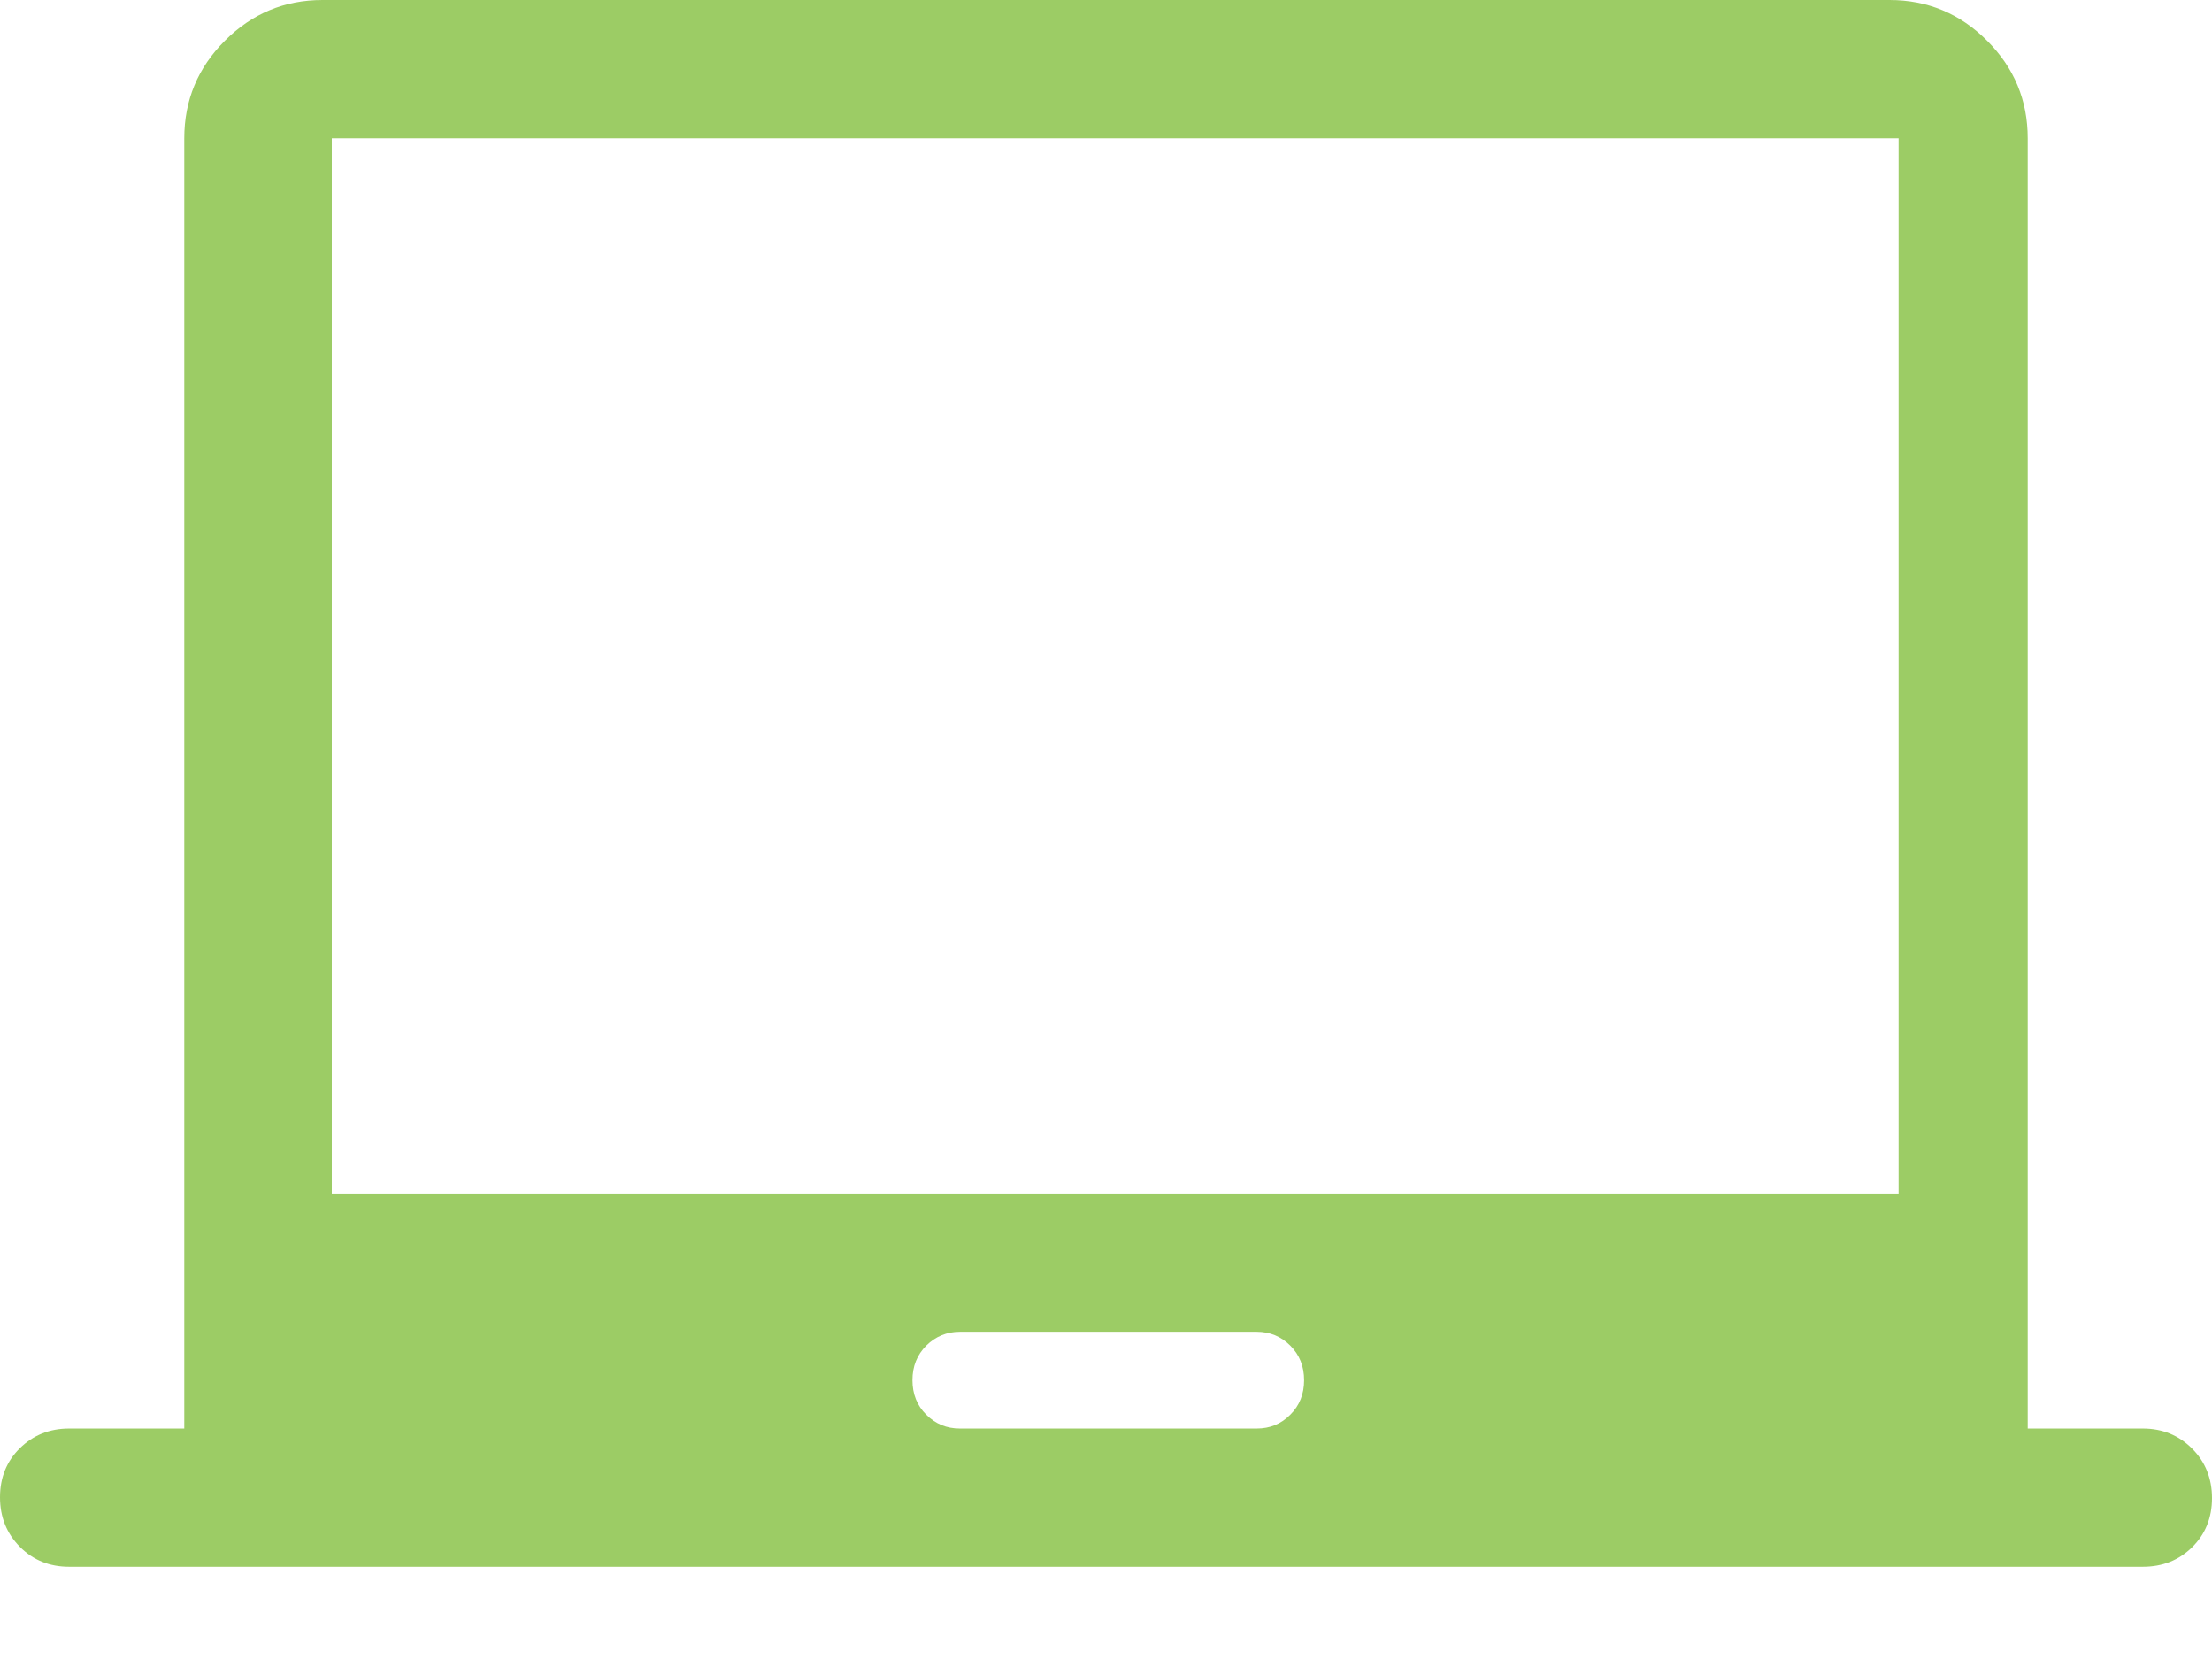 <svg width="16" height="12" viewBox="0 0 16 12" fill="none" xmlns="http://www.w3.org/2000/svg">
<path d="M1.333 10.333V1C1.333 0.725 1.431 0.49 1.627 0.294C1.823 0.098 2.058 0 2.333 0H13.667C13.942 0 14.177 0.098 14.373 0.294C14.569 0.49 14.667 0.725 14.667 1V10.333H15.5C15.642 10.333 15.76 10.382 15.856 10.478C15.952 10.574 16 10.694 16 10.836C16 10.979 15.952 11.097 15.856 11.192C15.76 11.286 15.642 11.333 15.5 11.333H0.5C0.358 11.333 0.24 11.285 0.144 11.189C0.048 11.092 0 10.973 0 10.83C0 10.688 0.048 10.569 0.144 10.475C0.24 10.381 0.358 10.333 0.5 10.333H1.333ZM6.943 10.333H9.09C9.186 10.333 9.267 10.3 9.333 10.233C9.4 10.167 9.433 10.083 9.433 9.983C9.433 9.883 9.4 9.8 9.333 9.733C9.267 9.667 9.186 9.633 9.09 9.633H6.943C6.848 9.633 6.767 9.667 6.7 9.733C6.633 9.8 6.6 9.883 6.6 9.983C6.6 10.083 6.633 10.167 6.7 10.233C6.767 10.3 6.848 10.333 6.943 10.333ZM2.4 8.633H13.733V1H2.4V8.633Z" fill="#9CCC65"/>
</svg>
